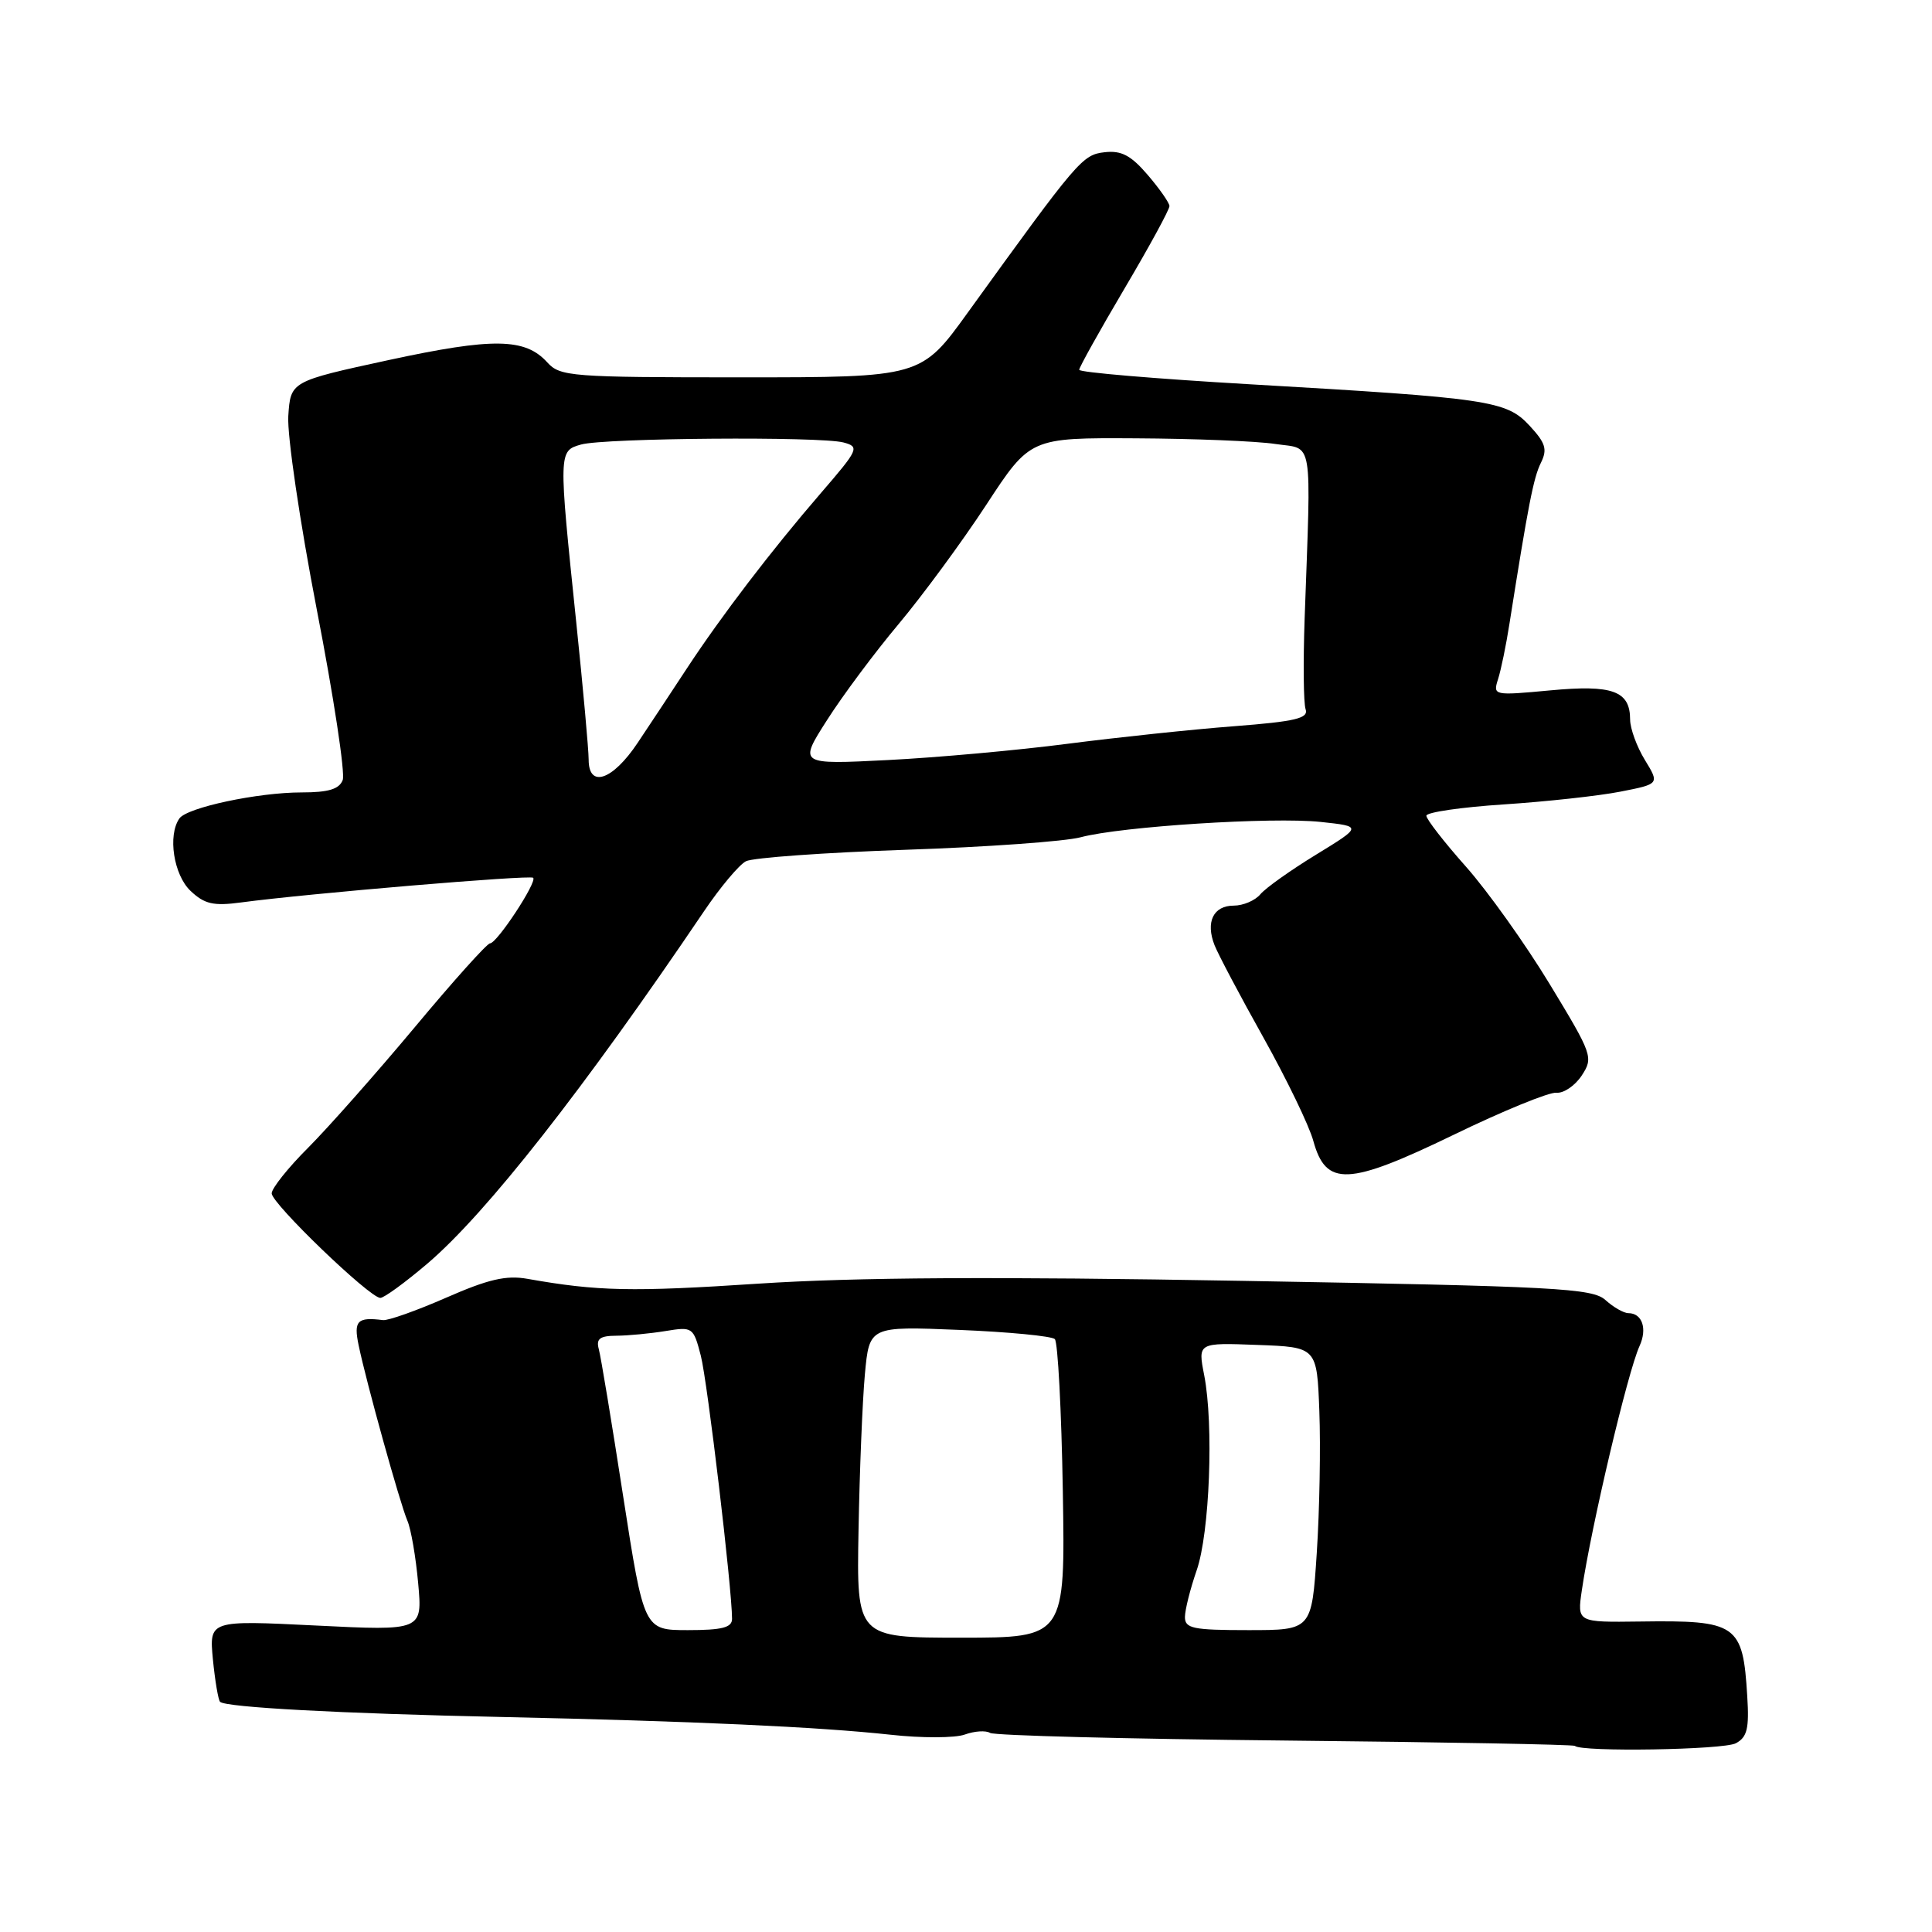 <?xml version="1.0" encoding="UTF-8" standalone="no"?>
<!DOCTYPE svg PUBLIC "-//W3C//DTD SVG 1.1//EN" "http://www.w3.org/Graphics/SVG/1.1/DTD/svg11.dtd" >
<svg xmlns="http://www.w3.org/2000/svg" xmlns:xlink="http://www.w3.org/1999/xlink" version="1.1" viewBox="0 0 256 256">
 <g >
 <path fill="currentColor"
d=" M 230.01 230.99 C 231.51 230.19 231.79 229.04 231.52 224.76 C 230.94 215.20 230.19 214.68 217.30 214.86 C 208.98 214.97 208.98 214.97 209.60 210.73 C 210.84 202.28 215.68 181.78 217.25 178.35 C 218.30 176.05 217.60 174.00 215.77 174.00 C 215.16 174.00 213.79 173.22 212.74 172.27 C 211.01 170.70 206.37 170.45 164.66 169.72 C 131.81 169.14 113.31 169.25 100.50 170.09 C 83.72 171.20 79.19 171.10 69.88 169.45 C 67.07 168.95 64.68 169.51 59.12 171.95 C 55.19 173.67 51.42 175.01 50.74 174.92 C 47.35 174.49 46.84 175.01 47.52 178.25 C 48.53 183.14 53.00 199.22 53.98 201.50 C 54.46 202.60 55.10 206.33 55.41 209.79 C 55.98 216.09 55.98 216.09 41.85 215.39 C 27.72 214.69 27.72 214.69 28.21 219.87 C 28.49 222.71 28.92 225.25 29.16 225.50 C 29.90 226.23 45.03 227.05 66.50 227.51 C 91.81 228.06 108.45 228.82 118.00 229.86 C 122.12 230.32 126.55 230.30 127.83 229.84 C 129.12 229.37 130.63 229.27 131.19 229.62 C 131.75 229.97 149.34 230.42 170.28 230.63 C 191.22 230.84 208.50 231.16 208.68 231.34 C 209.51 232.17 228.38 231.87 230.01 230.99 Z  M 56.66 167.41 C 64.47 160.74 77.32 144.36 93.29 120.74 C 95.43 117.57 97.93 114.59 98.84 114.12 C 99.75 113.65 109.28 112.97 120.00 112.60 C 130.72 112.24 141.17 111.49 143.20 110.94 C 148.56 109.51 168.57 108.23 175.00 108.91 C 180.50 109.50 180.50 109.50 174.38 113.25 C 171.01 115.31 167.69 117.67 167.00 118.50 C 166.32 119.32 164.73 120.00 163.48 120.00 C 160.77 120.00 159.72 122.17 160.94 125.26 C 161.43 126.49 164.34 132.00 167.42 137.50 C 170.49 143.00 173.47 149.15 174.02 151.17 C 175.70 157.27 178.62 157.14 192.63 150.36 C 199.16 147.19 205.28 144.69 206.24 144.79 C 207.19 144.89 208.70 143.86 209.59 142.51 C 211.15 140.12 211.02 139.76 205.35 130.41 C 202.13 125.10 197.14 118.10 194.25 114.84 C 191.36 111.59 189.00 108.55 189.00 108.09 C 189.00 107.63 193.61 106.96 199.25 106.59 C 204.89 106.22 211.84 105.46 214.70 104.90 C 219.90 103.88 219.90 103.88 217.95 100.69 C 216.88 98.94 216.01 96.54 216.00 95.37 C 216.00 91.55 213.70 90.70 205.41 91.48 C 197.89 92.18 197.81 92.16 198.50 89.99 C 198.89 88.78 199.57 85.48 200.01 82.65 C 202.51 66.83 203.20 63.30 204.17 61.34 C 205.06 59.54 204.81 58.71 202.68 56.41 C 199.59 53.08 197.43 52.76 165.48 50.91 C 153.11 50.19 143.00 49.34 143.00 49.00 C 143.00 48.67 145.70 43.83 149.00 38.24 C 152.30 32.66 154.98 27.74 154.96 27.30 C 154.94 26.86 153.64 25.00 152.07 23.17 C 149.86 20.59 148.59 19.92 146.38 20.17 C 143.41 20.51 142.88 21.14 128.27 41.37 C 122.05 50.00 122.05 50.00 98.18 50.00 C 75.66 50.00 74.21 49.89 72.52 48.02 C 69.58 44.78 65.35 44.72 51.50 47.71 C 38.50 50.53 38.50 50.53 38.20 55.14 C 38.04 57.68 39.73 69.15 41.97 80.74 C 44.21 92.28 45.76 102.46 45.41 103.36 C 44.95 104.57 43.51 105.00 39.97 105.00 C 34.16 105.00 24.78 107.00 23.77 108.45 C 22.20 110.69 23.01 115.93 25.25 118.05 C 27.10 119.80 28.28 120.07 31.93 119.58 C 40.81 118.39 70.24 115.91 70.65 116.31 C 71.20 116.86 65.85 125.00 64.93 125.00 C 64.54 125.00 60.05 130.00 54.96 136.11 C 49.86 142.21 43.51 149.39 40.85 152.06 C 38.18 154.72 36.00 157.46 36.00 158.13 C 36.00 159.48 48.96 171.95 50.39 171.98 C 50.88 171.99 53.70 169.93 56.66 167.41 Z  M 113.76 202.75 C 113.90 194.91 114.28 185.63 114.60 182.12 C 115.19 175.73 115.19 175.73 127.12 176.22 C 133.68 176.49 139.38 177.04 139.77 177.44 C 140.17 177.84 140.65 186.90 140.83 197.58 C 141.15 217.00 141.15 217.00 127.33 217.00 C 113.50 217.00 113.50 217.00 113.76 202.75 Z  M 82.57 198.25 C 81.06 188.49 79.61 179.71 79.34 178.75 C 78.97 177.39 79.49 177.00 81.68 176.99 C 83.23 176.98 86.16 176.70 88.18 176.37 C 91.77 175.78 91.88 175.85 92.86 179.63 C 93.74 183.03 97.00 210.51 97.00 214.51 C 97.00 215.66 95.68 216.00 91.16 216.00 C 85.33 216.00 85.33 216.00 82.57 198.25 Z  M 157.01 214.25 C 157.02 213.29 157.72 210.52 158.56 208.09 C 160.29 203.15 160.84 188.77 159.56 182.21 C 158.72 177.91 158.72 177.91 166.61 178.21 C 174.50 178.50 174.50 178.50 174.82 187.00 C 175.00 191.68 174.85 200.11 174.48 205.75 C 173.81 216.00 173.81 216.00 165.40 216.00 C 158.06 216.00 157.00 215.78 157.01 214.25 Z  M 78.00 100.66 C 78.00 99.37 77.26 91.16 76.35 82.41 C 74.00 59.79 74.00 59.75 77.00 58.90 C 80.11 58.03 108.67 57.81 111.77 58.63 C 113.93 59.21 113.78 59.53 108.74 65.37 C 102.20 72.95 95.60 81.59 91.00 88.59 C 89.08 91.52 86.15 95.95 84.50 98.42 C 81.19 103.39 78.00 104.49 78.00 100.66 Z  M 109.59 95.41 C 111.66 92.16 115.93 86.43 119.08 82.68 C 122.23 78.92 127.44 71.84 130.66 66.93 C 136.50 58.00 136.50 58.00 150.50 58.08 C 158.20 58.12 166.53 58.45 169.00 58.83 C 174.09 59.59 173.74 57.50 172.87 82.00 C 172.67 87.78 172.72 93.16 173.00 93.98 C 173.41 95.18 171.67 95.60 163.50 96.23 C 158.00 96.65 148.10 97.70 141.50 98.55 C 134.90 99.41 124.17 100.38 117.66 100.71 C 105.82 101.31 105.82 101.31 109.59 95.41 Z "/>
</g>
</svg>